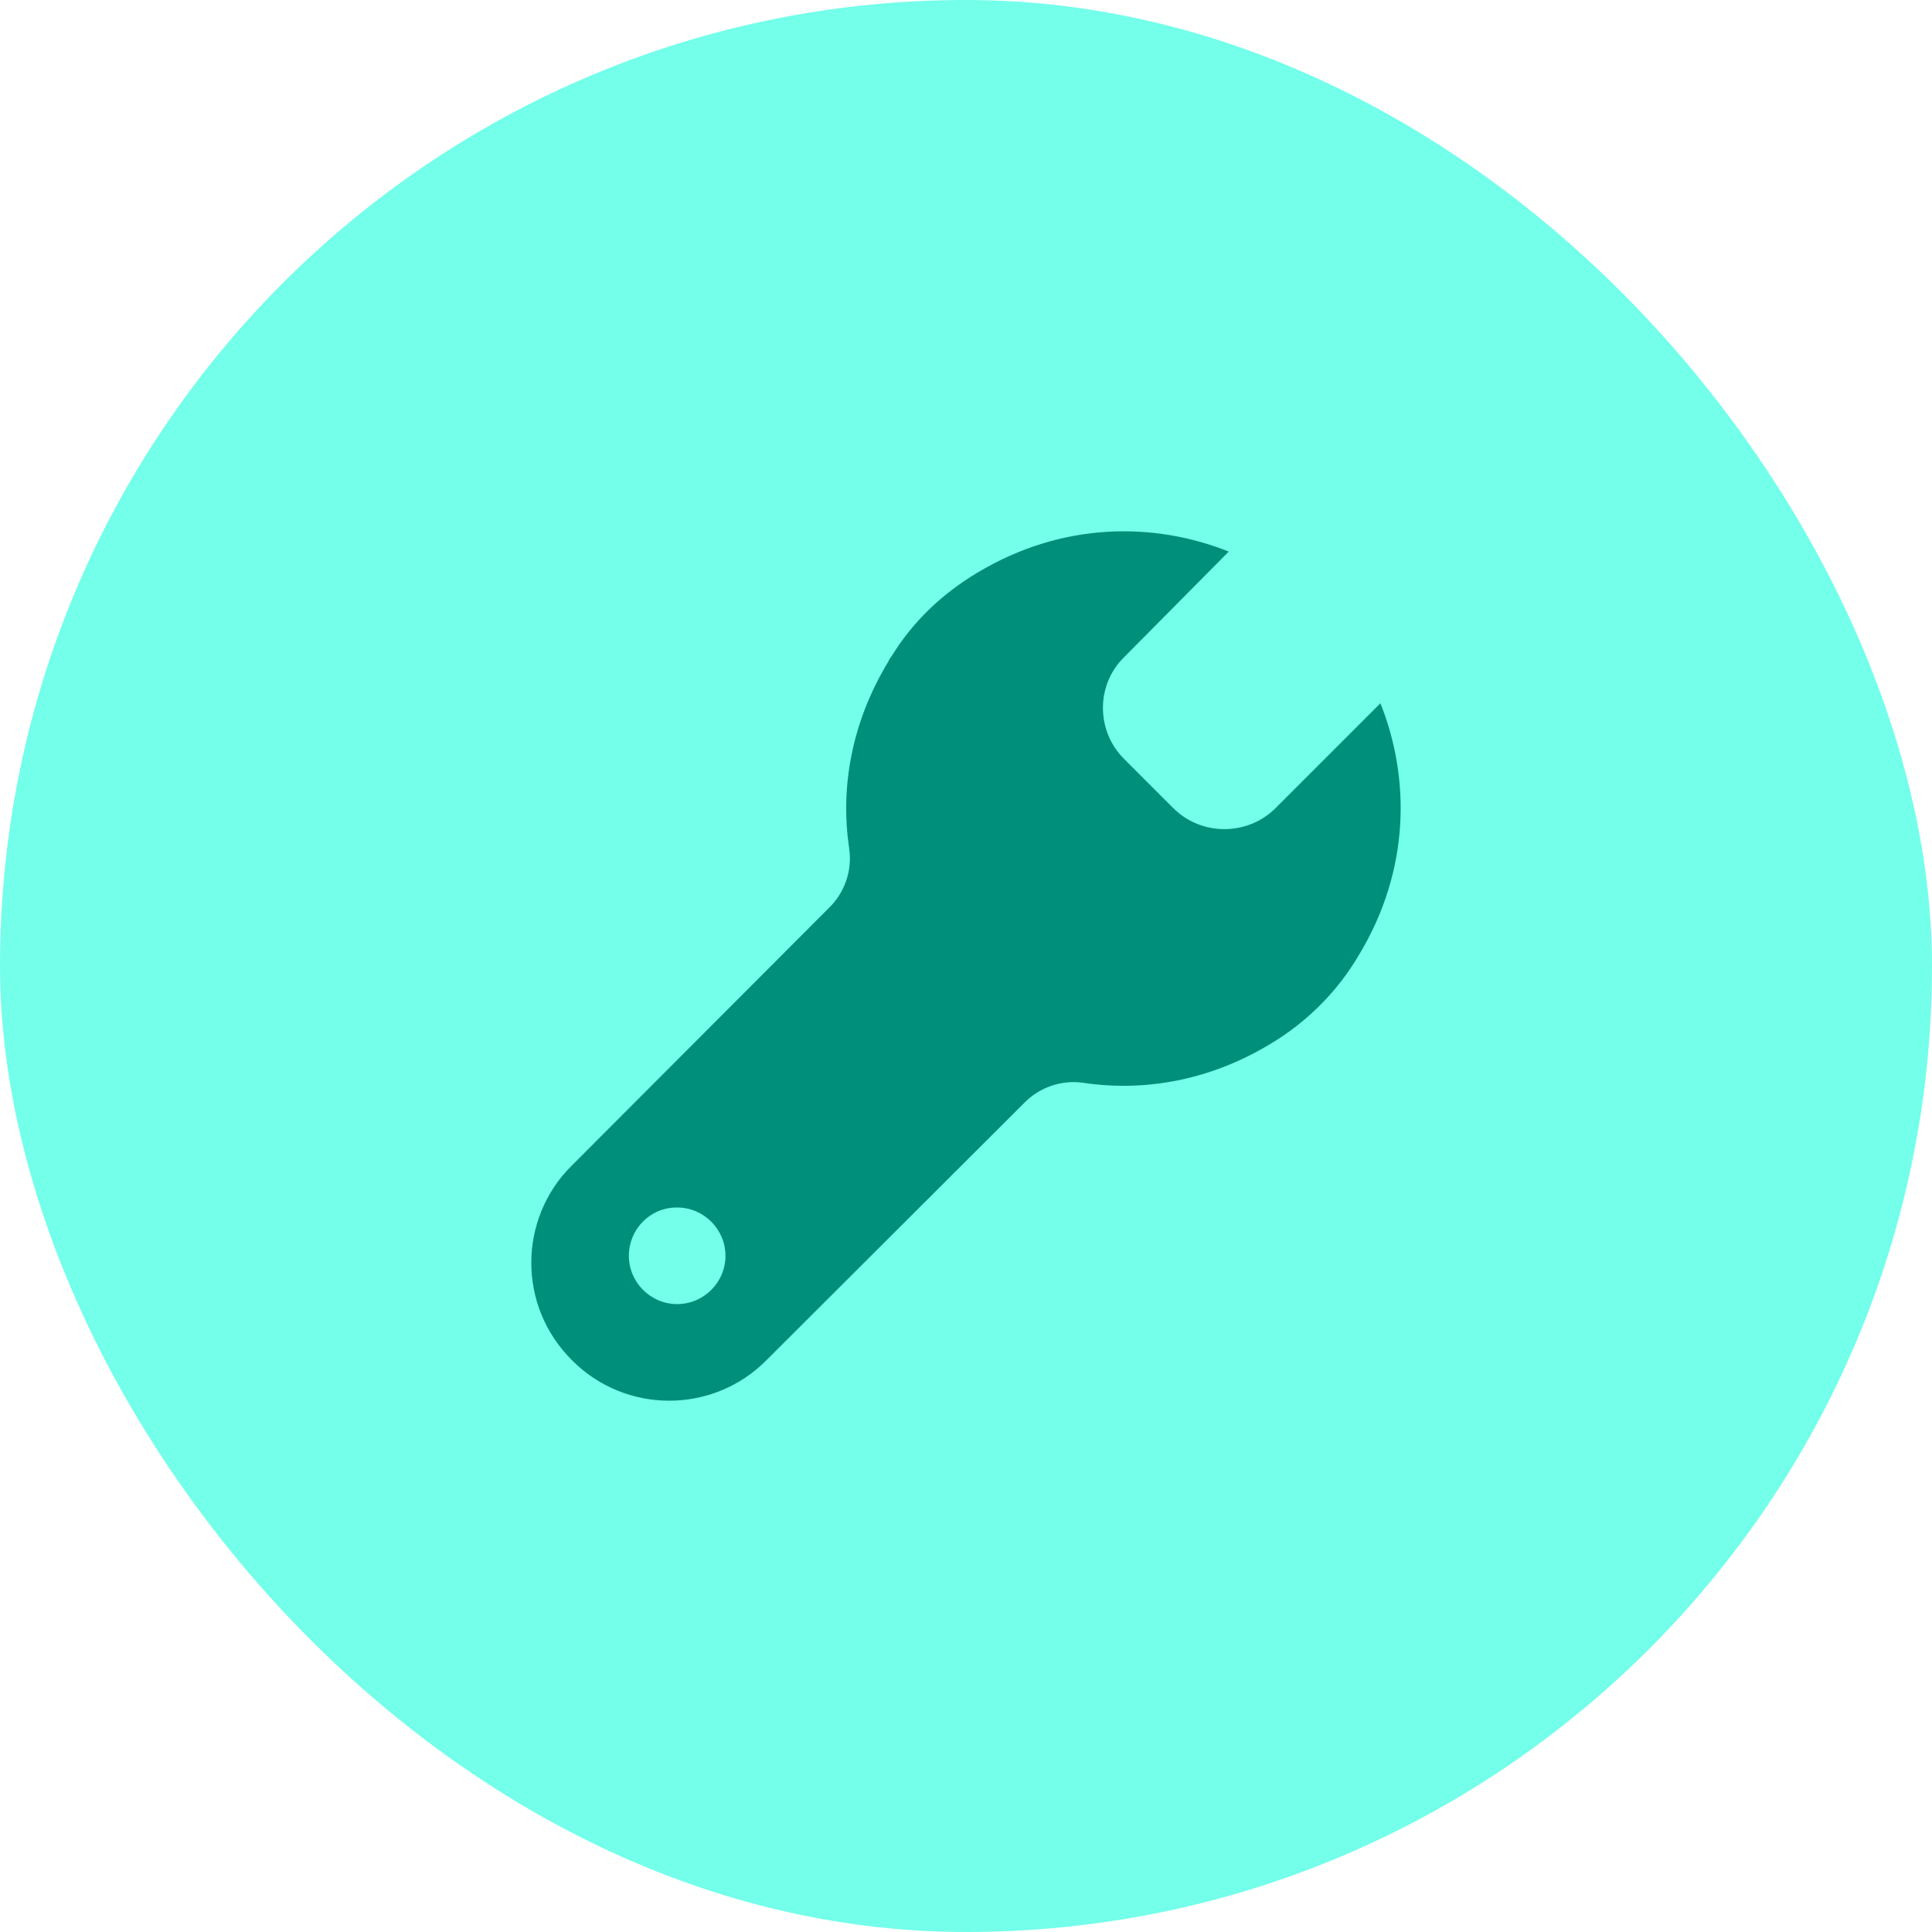 <svg width="40" height="40" viewBox="0 0 40 40" fill="none" xmlns="http://www.w3.org/2000/svg">
<g style="mix-blend-mode:multiply">
<rect width="40" height="40" rx="20" fill="#73FFEA"/>
<path d="M28.58 14.56L26.4 16.74C25.82 17.31 24.87 17.31 24.29 16.73L23.27 15.71C22.69 15.13 22.69 14.18 23.27 13.61L25.44 11.42C23.91 10.81 22.01 10.79 20.23 11.86C19.51 12.29 18.9 12.87 18.47 13.57C18.44 13.61 18.41 13.65 18.39 13.7C17.61 14.99 17.4 16.34 17.58 17.56C17.65 18.02 17.49 18.48 17.16 18.8L11.84 24.13C11.28 24.68 11 25.42 11 26.14C11 26.88 11.28 27.6 11.84 28.16C12.95 29.28 14.76 29.28 15.87 28.16L21.2 22.84C21.52 22.51 21.98 22.35 22.44 22.42C23.66 22.6 25.01 22.39 26.29 21.62C27.05 21.17 27.69 20.53 28.13 19.78C29.21 18 29.19 16.09 28.58 14.56ZM14.02 27C13.47 27 13.02 26.55 13.02 26C13.02 25.45 13.46 25 14.01 25H14.02C14.57 25 15.02 25.45 15.02 26C15.02 26.55 14.57 27 14.02 27Z" fill="#008F7A"/>
</g>
</svg>
